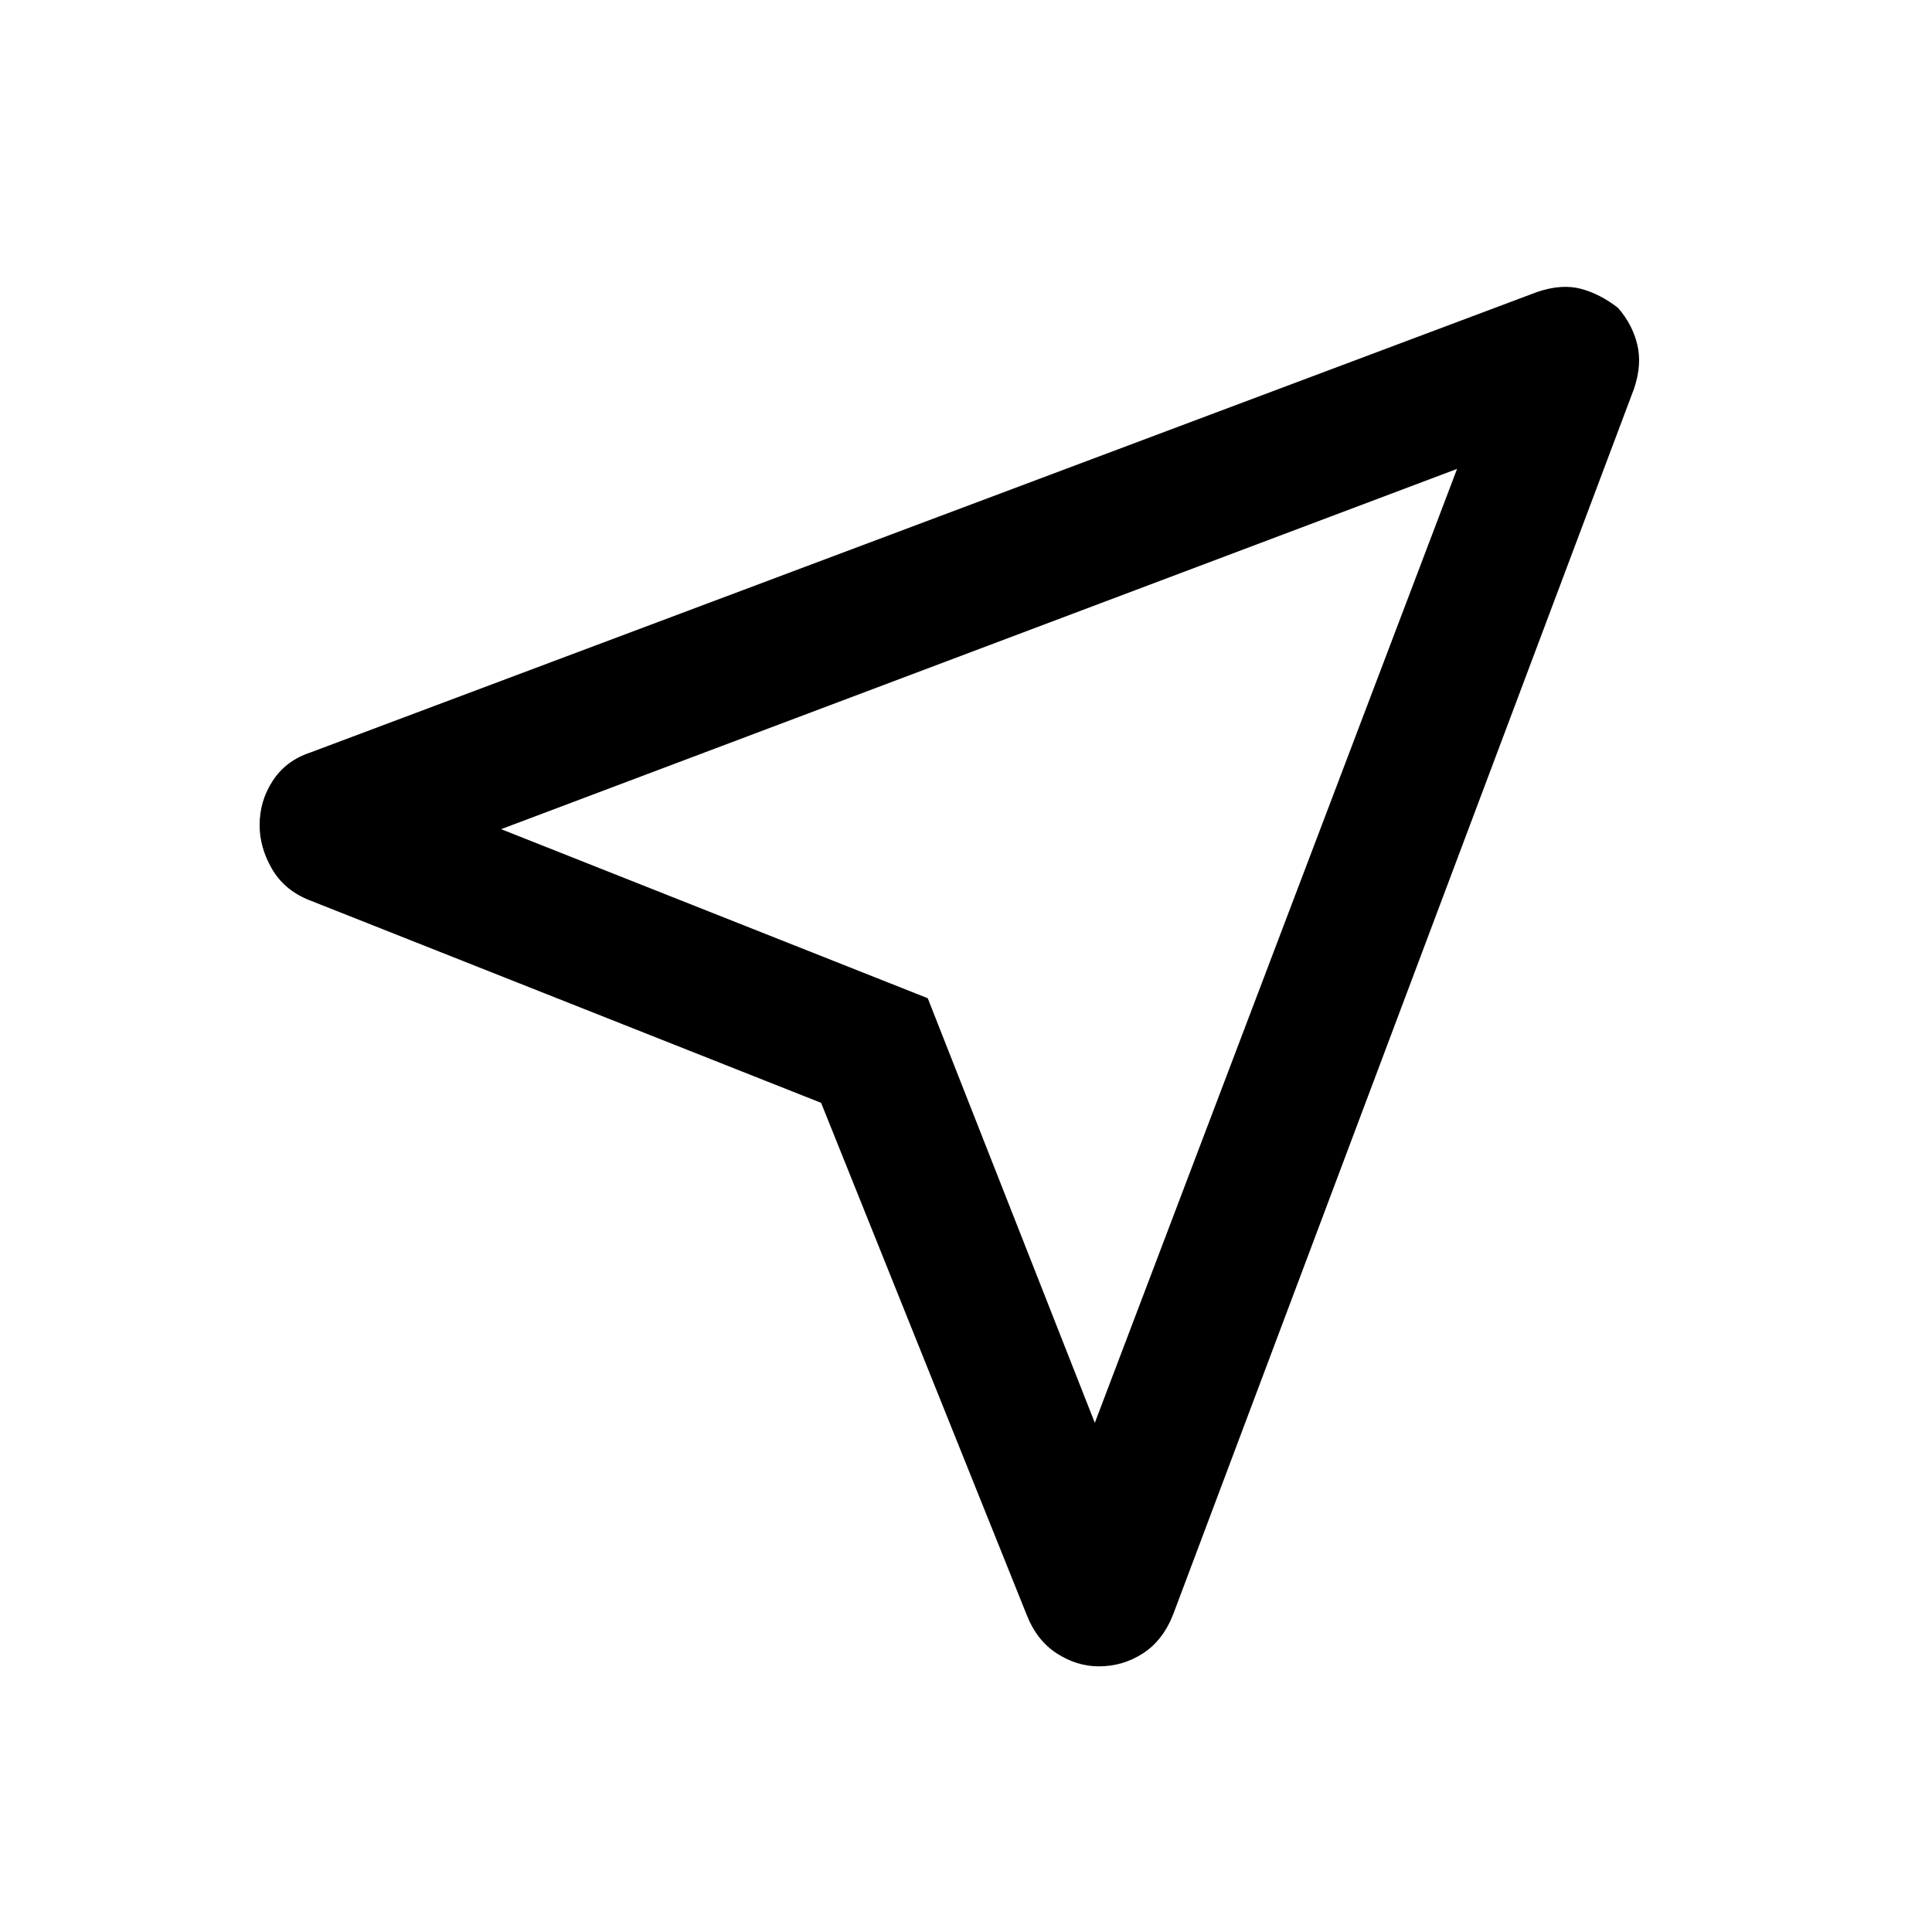 <svg xmlns="http://www.w3.org/2000/svg" height="40" width="40"><path d="M17 22.833 6.375 18.625Q5.875 18.417 5.625 17.979Q5.375 17.542 5.375 17.083Q5.375 16.583 5.646 16.167Q5.917 15.75 6.417 15.583L31.833 6.042Q32.333 5.875 32.729 5.979Q33.125 6.083 33.5 6.375Q33.792 6.708 33.896 7.125Q34 7.542 33.833 8.042L24.292 33.417Q24.083 33.958 23.667 34.229Q23.25 34.5 22.75 34.5Q22.292 34.5 21.875 34.229Q21.458 33.958 21.25 33.417ZM22.667 29.458 30.167 9.708 10.375 17.167 19.208 20.667ZM19.208 20.667Z"/></svg>